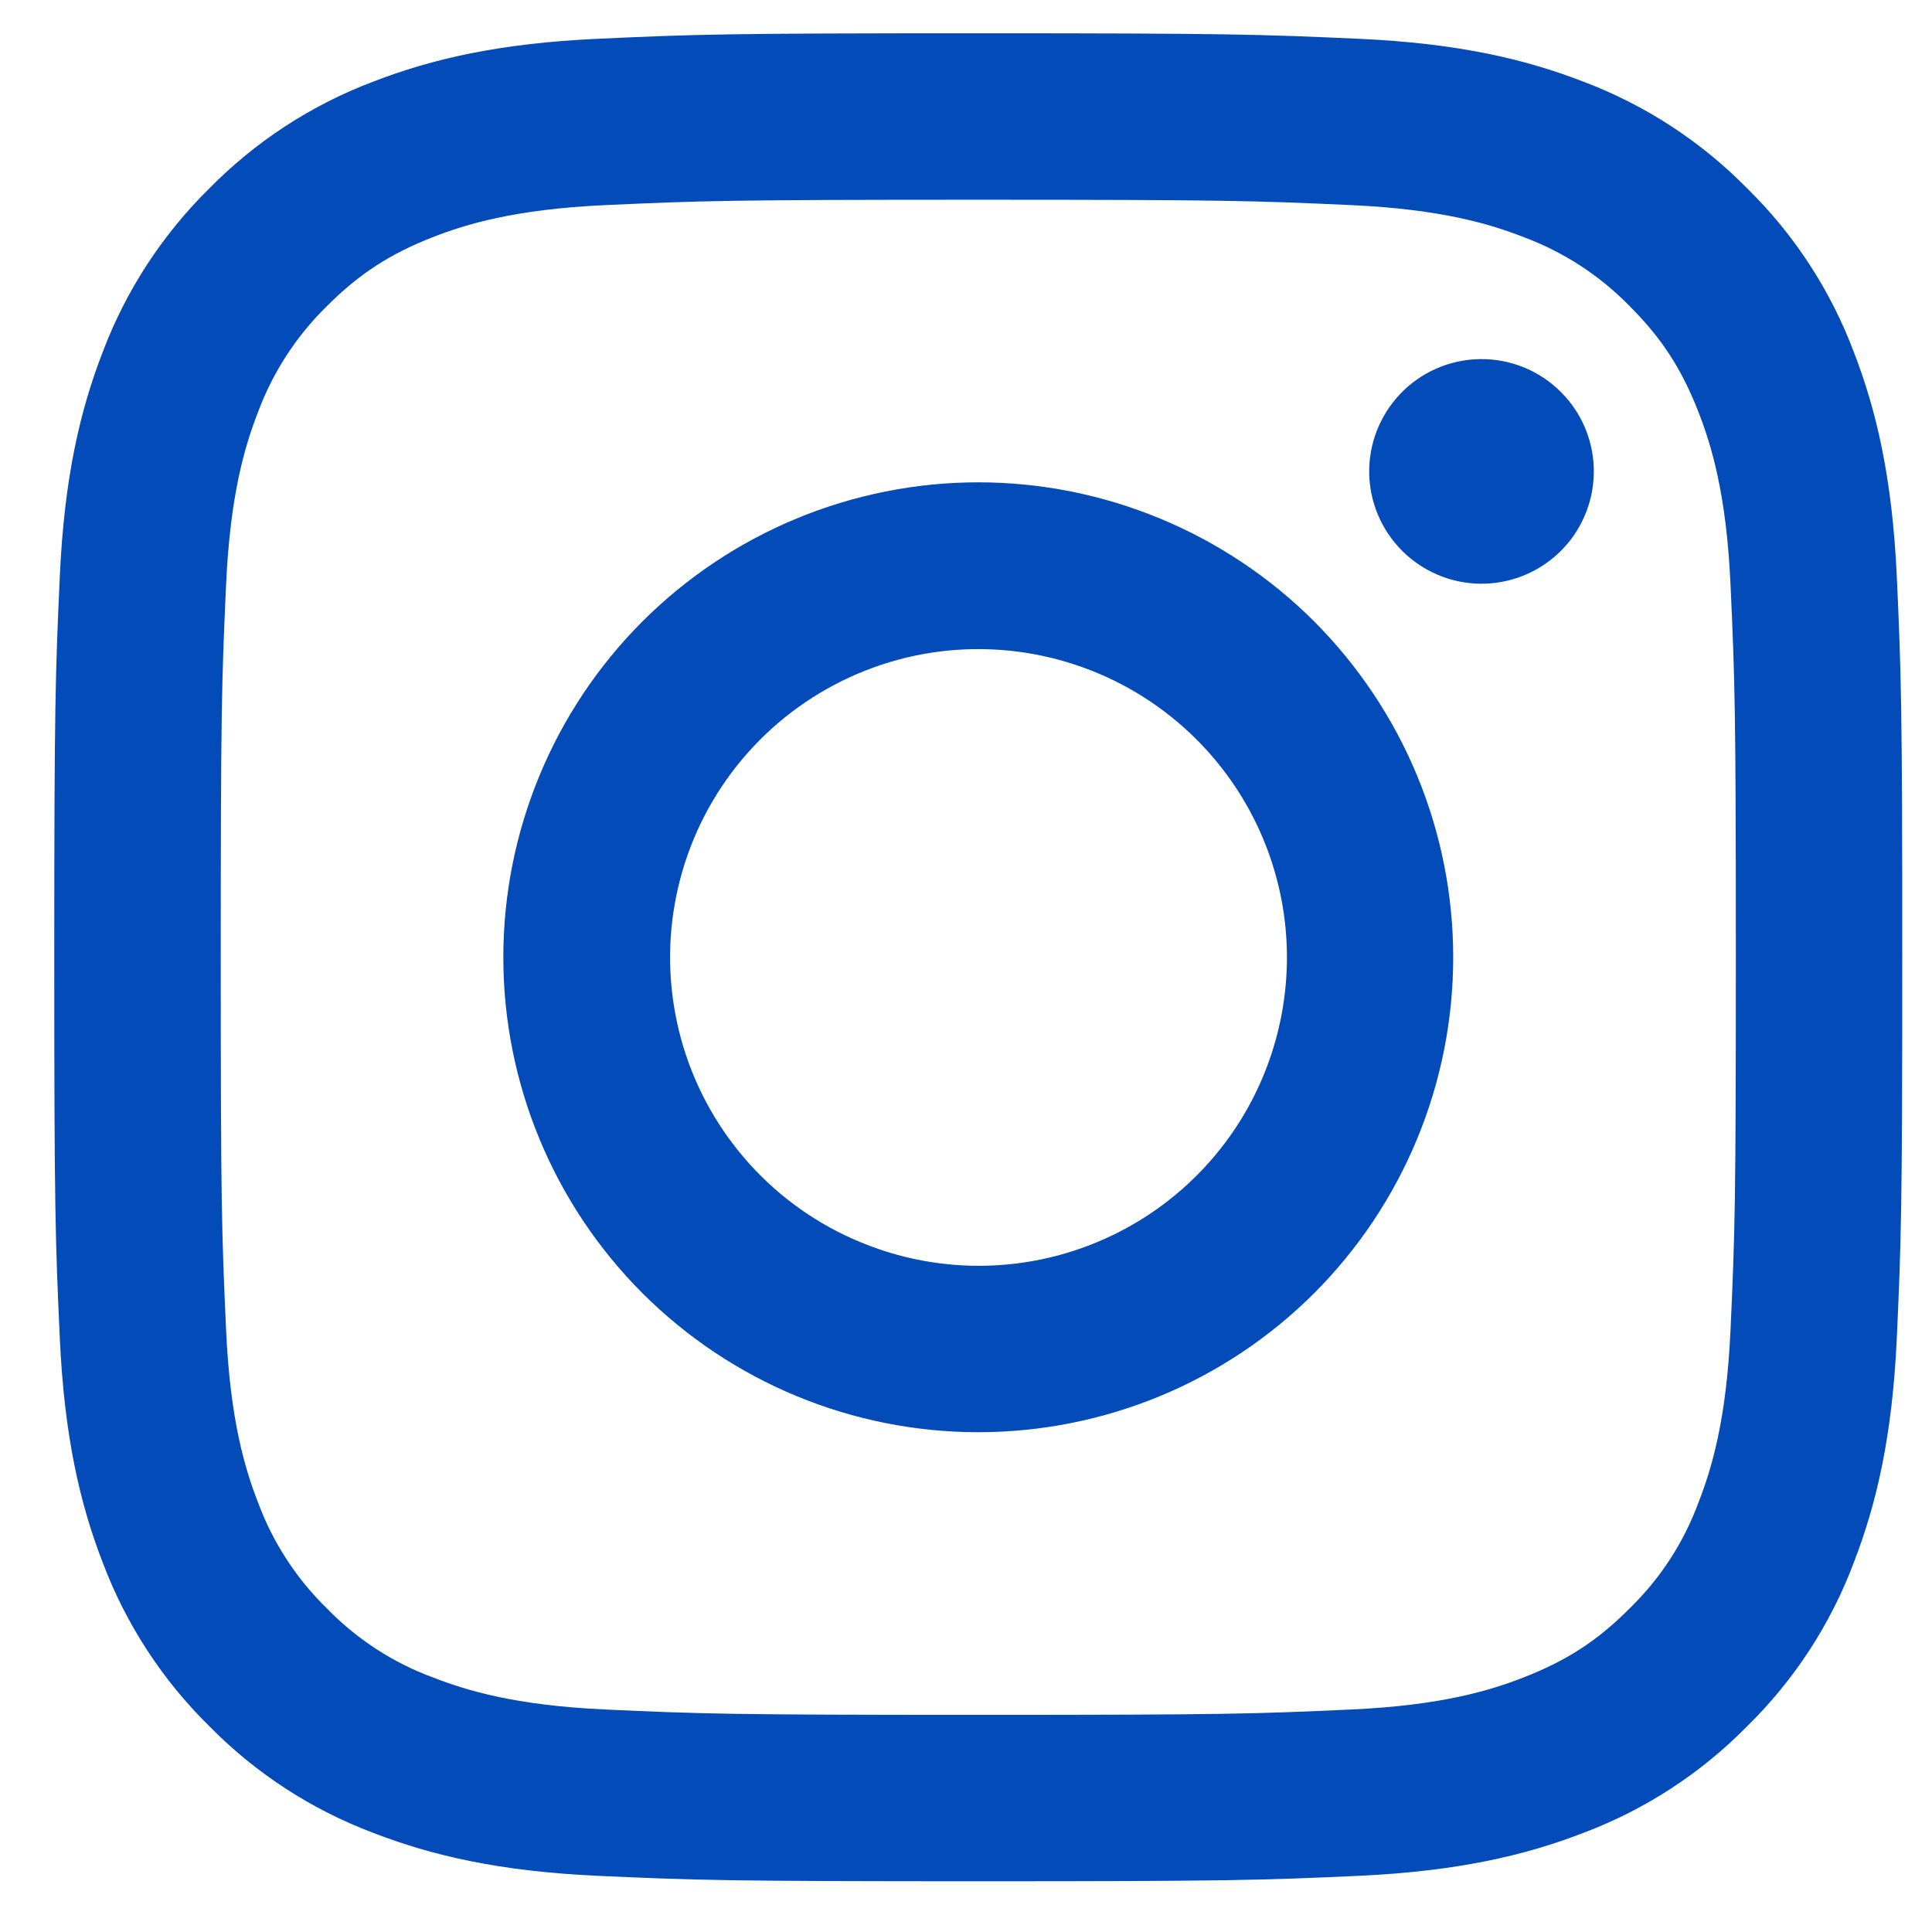 <svg width="23" height="23" viewBox="0 0 23 23" fill="none" xmlns="http://www.w3.org/2000/svg">
<path fill-rule="evenodd" clip-rule="evenodd" d="M7.111 0.462C8.284 0.408 8.658 0.396 11.646 0.396C14.634 0.396 15.008 0.409 16.18 0.462C17.352 0.515 18.152 0.702 18.852 0.973C19.585 1.25 20.25 1.683 20.8 2.243C21.36 2.792 21.793 3.456 22.069 4.19C22.34 4.89 22.526 5.69 22.581 6.86C22.634 8.035 22.646 8.409 22.646 11.396C22.646 14.384 22.634 14.758 22.581 15.931C22.527 17.102 22.34 17.901 22.069 18.602C21.793 19.336 21.36 20.001 20.8 20.55C20.25 21.11 19.585 21.543 18.852 21.819C18.152 22.09 17.352 22.276 16.183 22.331C15.008 22.384 14.634 22.396 11.646 22.396C8.658 22.396 8.284 22.384 7.111 22.331C5.941 22.277 5.141 22.09 4.441 21.819C3.707 21.542 3.042 21.11 2.492 20.55C1.933 20.001 1.5 19.336 1.223 18.602C0.952 17.902 0.766 17.102 0.712 15.932C0.658 14.758 0.646 14.383 0.646 11.396C0.646 8.408 0.659 8.034 0.712 6.862C0.765 5.69 0.952 4.89 1.223 4.19C1.5 3.457 1.934 2.792 2.493 2.242C3.043 1.683 3.707 1.25 4.44 0.973C5.14 0.702 5.94 0.516 7.11 0.462H7.111ZM16.091 2.442C14.931 2.389 14.584 2.378 11.646 2.378C8.709 2.378 8.361 2.389 7.201 2.442C6.128 2.491 5.546 2.67 5.158 2.821C4.645 3.021 4.278 3.258 3.893 3.643C3.529 3.999 3.248 4.431 3.071 4.908C2.92 5.296 2.741 5.878 2.692 6.951C2.639 8.111 2.628 8.459 2.628 11.396C2.628 14.334 2.639 14.681 2.692 15.841C2.741 16.915 2.92 17.497 3.071 17.884C3.247 18.361 3.528 18.794 3.893 19.149C4.248 19.515 4.681 19.796 5.158 19.971C5.546 20.122 6.128 20.302 7.201 20.351C8.361 20.404 8.708 20.415 11.646 20.415C14.585 20.415 14.931 20.404 16.091 20.351C17.165 20.302 17.747 20.122 18.134 19.971C18.648 19.771 19.015 19.535 19.399 19.149C19.765 18.794 20.046 18.361 20.221 17.884C20.372 17.497 20.552 16.915 20.601 15.841C20.654 14.681 20.665 14.334 20.665 11.396C20.665 8.459 20.654 8.111 20.601 6.951C20.552 5.878 20.372 5.296 20.221 4.908C20.021 4.395 19.785 4.028 19.399 3.643C19.044 3.279 18.612 2.998 18.134 2.821C17.747 2.67 17.165 2.491 16.091 2.442ZM10.242 14.787C11.026 15.114 11.9 15.158 12.713 14.912C13.527 14.666 14.23 14.145 14.702 13.439C15.174 12.732 15.386 11.883 15.303 11.038C15.219 10.192 14.844 9.401 14.242 8.801C13.858 8.418 13.394 8.124 12.883 7.942C12.372 7.759 11.827 7.692 11.287 7.745C10.747 7.798 10.226 7.971 9.76 8.25C9.295 8.529 8.897 8.907 8.596 9.358C8.294 9.809 8.097 10.322 8.017 10.858C7.937 11.395 7.978 11.943 8.135 12.462C8.292 12.981 8.563 13.459 8.927 13.861C9.291 14.263 9.74 14.58 10.242 14.787ZM7.648 7.398C8.174 6.873 8.797 6.457 9.483 6.173C10.169 5.889 10.904 5.742 11.646 5.742C12.389 5.742 13.124 5.889 13.81 6.173C14.496 6.457 15.12 6.873 15.645 7.398C16.169 7.924 16.586 8.547 16.87 9.233C17.154 9.919 17.3 10.654 17.3 11.396C17.3 12.139 17.154 12.874 16.87 13.56C16.586 14.246 16.169 14.87 15.645 15.395C14.584 16.455 13.146 17.05 11.646 17.05C10.147 17.05 8.709 16.455 7.648 15.395C6.588 14.334 5.992 12.896 5.992 11.396C5.992 9.897 6.588 8.459 7.648 7.398ZM18.555 6.584C18.685 6.462 18.789 6.314 18.861 6.15C18.933 5.987 18.971 5.81 18.974 5.631C18.977 5.453 18.943 5.275 18.876 5.109C18.809 4.944 18.709 4.793 18.582 4.667C18.456 4.54 18.305 4.44 18.14 4.373C17.974 4.306 17.796 4.272 17.618 4.275C17.439 4.278 17.262 4.316 17.099 4.388C16.935 4.46 16.787 4.564 16.665 4.694C16.426 4.948 16.295 5.284 16.3 5.631C16.305 5.979 16.446 6.311 16.692 6.557C16.938 6.803 17.27 6.944 17.618 6.949C17.965 6.954 18.302 6.823 18.555 6.584Z" fill="#024BB9"/>
</svg>
